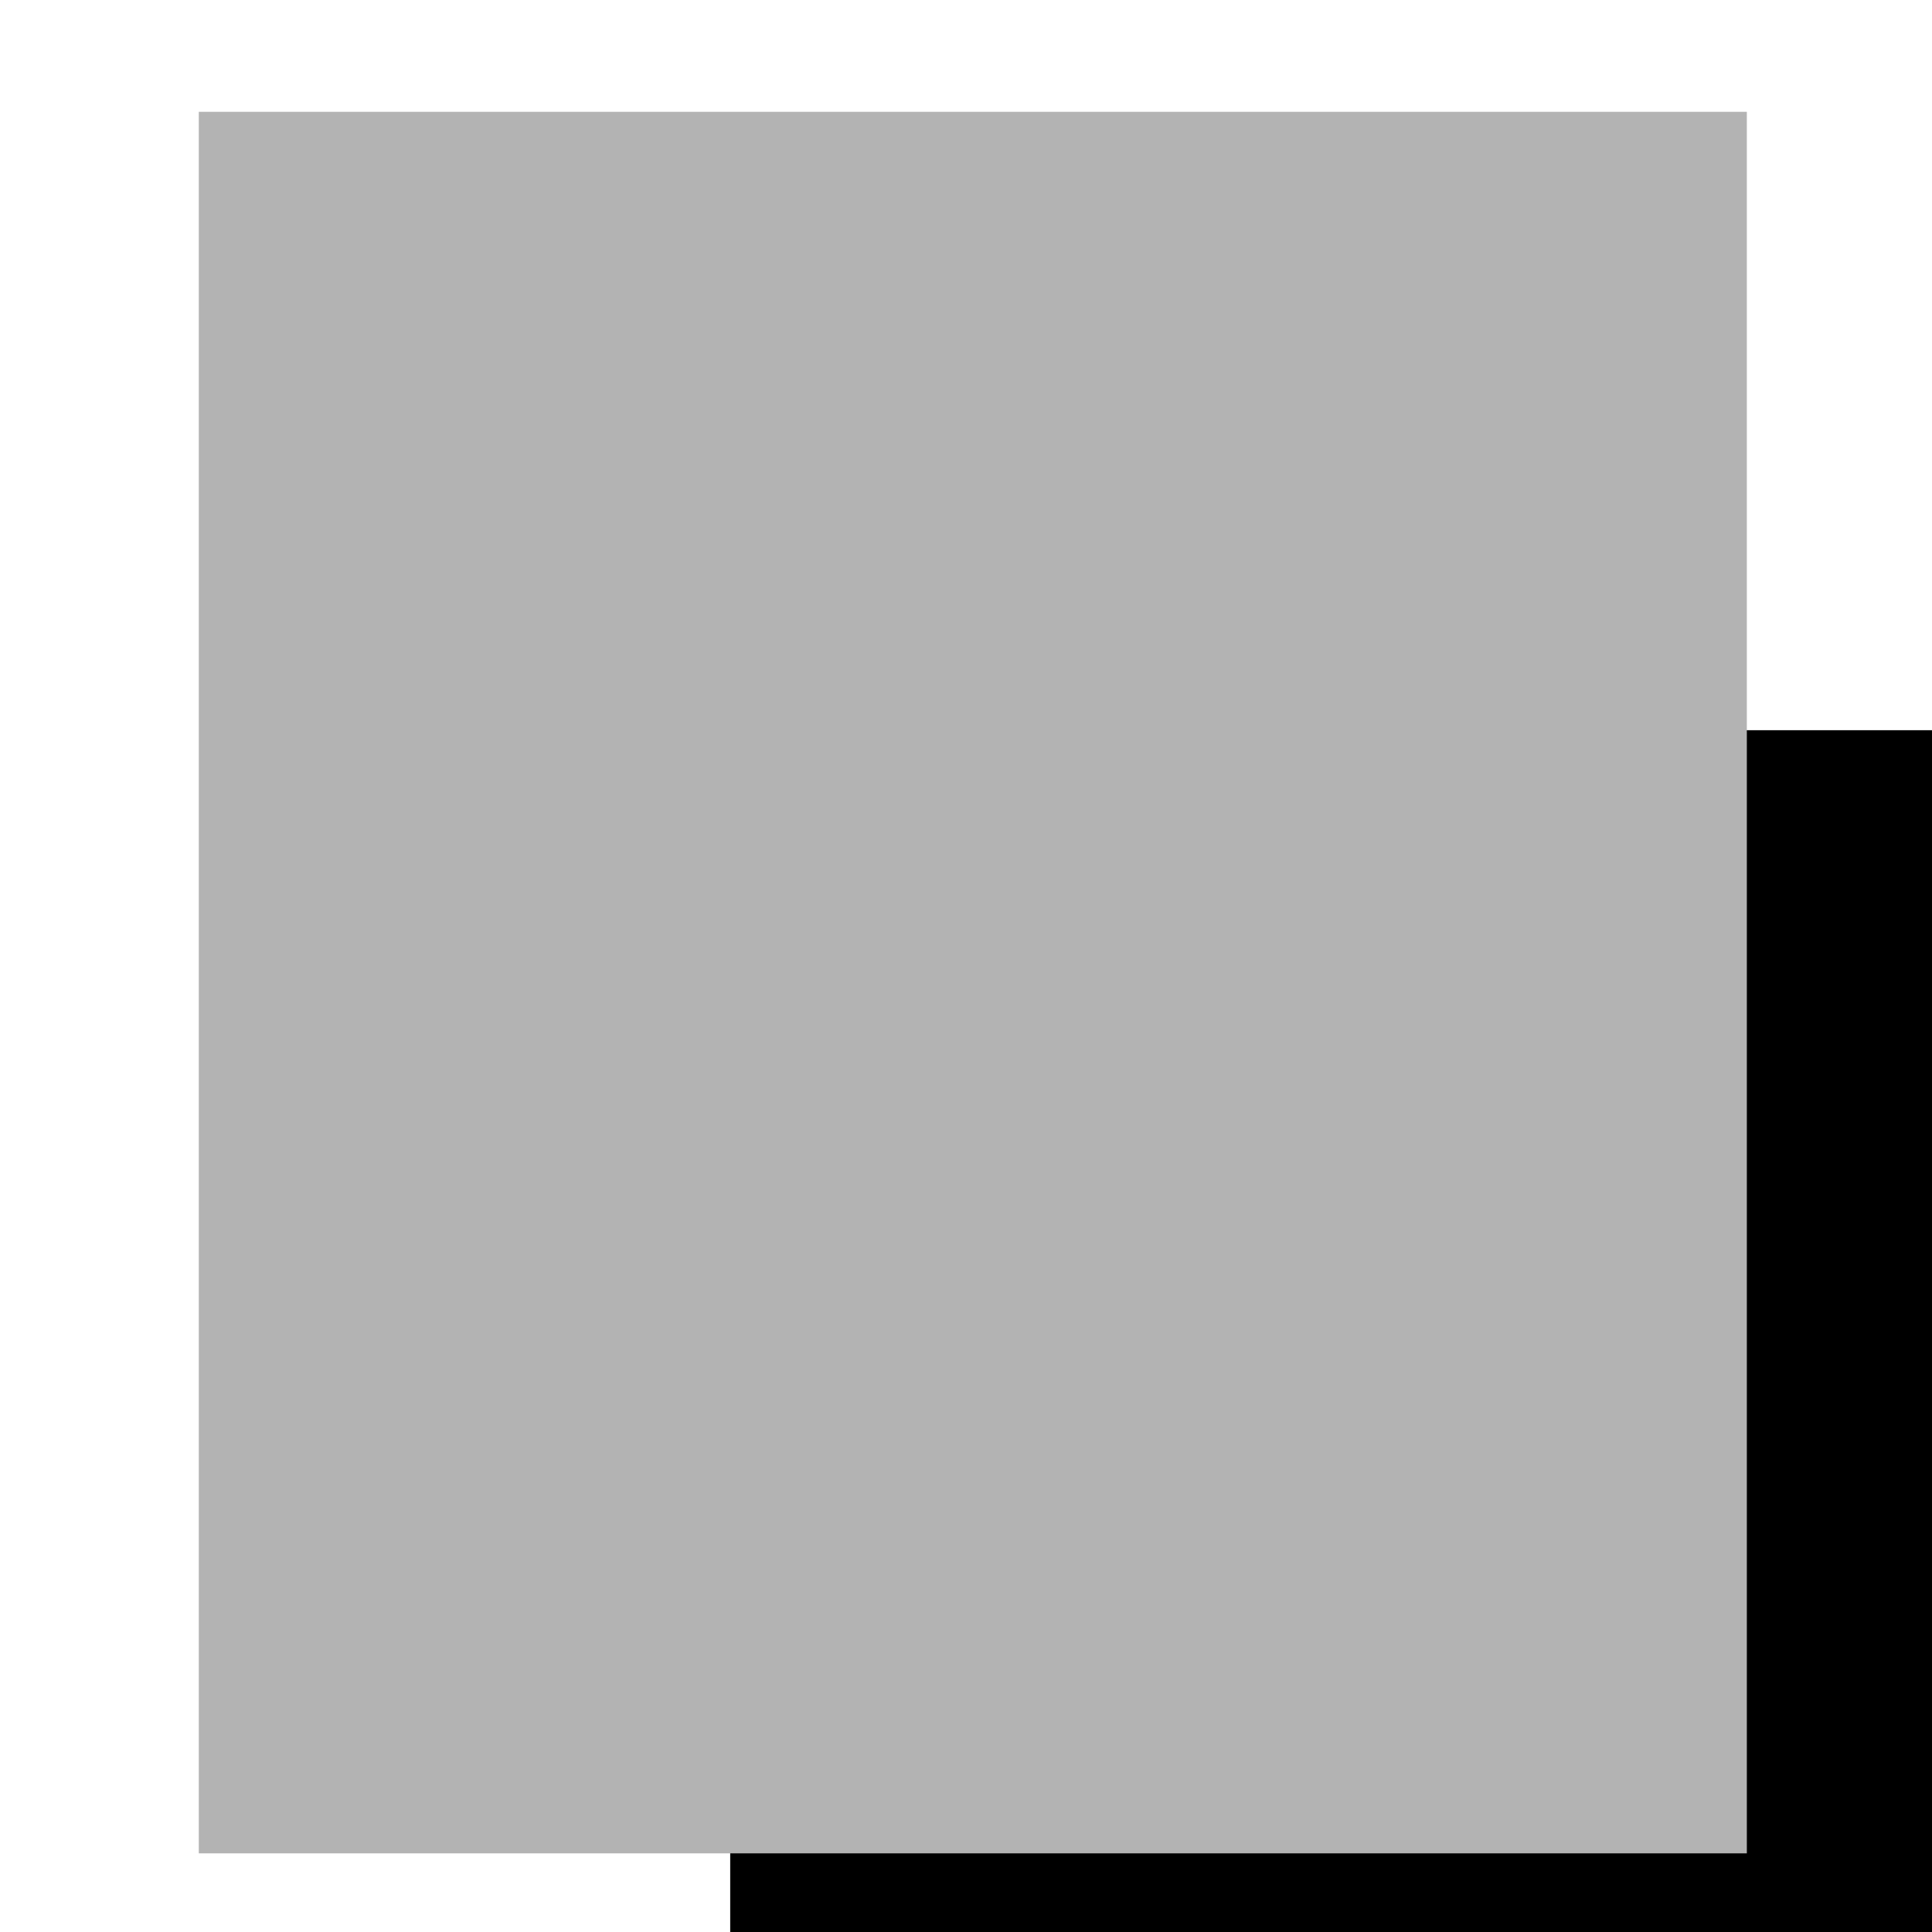 <?xml version="1.0" encoding="UTF-8" standalone="no"?>
<!-- Created with Inkscape (http://www.inkscape.org/) -->

<svg
   xmlns:dc="http://purl.org/dc/elements/1.1/"
   xmlns:cc="http://creativecommons.org/ns#"
   xmlns:rdf="http://www.w3.org/1999/02/22-rdf-syntax-ns#"
   xmlns:svg="http://www.w3.org/2000/svg"
   xmlns="http://www.w3.org/2000/svg"
   xmlns:sodipodi="http://sodipodi.sourceforge.net/DTD/sodipodi-0.dtd"
   xmlns:inkscape="http://www.inkscape.org/namespaces/inkscape"
   width="1000"
   height="1000"
   viewBox="0 0 264.583 264.583"
   version="1.1"
   id="svg8"
   inkscape:version="0.92.3 (2405546, 2018-03-11)"
   sodipodi:docname="wordsearch.svg"
   inkscape:export-filename="/home/chsch/Documents/PYTHON/Tools.EFL.Coach/TEFLC v0.0.1/static/img/app-icons/wordsearch.png"
   inkscape:export-xdpi="57.599995"
   inkscape:export-ydpi="57.599995">
  <defs
     id="defs2" />
  <sodipodi:namedview
     id="base"
     pagecolor="#ffffff"
     bordercolor="#666666"
     borderopacity="1.0"
     inkscape:pageopacity="0"
     inkscape:pageshadow="2"
     inkscape:zoom="0.4124925"
     inkscape:cx="-236.07708"
     inkscape:cy="429.80585"
     inkscape:document-units="mm"
     inkscape:current-layer="layer2"
     showgrid="true"
     units="px"
     showborder="true"
     inkscape:showpageshadow="false"
     borderlayer="false"
     objecttolerance="5"
     inkscape:snap-perpendicular="true"
     inkscape:window-width="1562"
     inkscape:window-height="833"
     inkscape:window-x="38"
     inkscape:window-y="0"
     inkscape:window-maximized="1"
     gridtolerance="5"
     guidetolerance="5"
     inkscape:pagecheckerboard="true">
    <inkscape:grid
       type="xygrid"
       id="grid10"
       spacingx="26.458"
       spacingy="26.458"
       empcolor="#d55f93"
       empopacity="0.533"
       dotted="false" />
  </sodipodi:namedview>
  <g
     inkscape:label="White Background"
     inkscape:groupmode="layer"
     id="layer1"
     transform="translate(0,-32.417)"
     sodipodi:insensitive="true"
     style="display:inline">
    <rect
       style="opacity:1;vector-effect:none;fill:#ffffff;fill-opacity:1;stroke:none;stroke-width:3;stroke-linecap:round;stroke-linejoin:bevel;stroke-miterlimit:4;stroke-dasharray:none;stroke-dashoffset:0;stroke-opacity:0.387;paint-order:normal"
       id="rect816"
       width="264.583"
       height="264.583"
       x="0"
       y="32.417" />
  </g>
  <g
     inkscape:groupmode="layer"
     id="layer2"
     inkscape:label="Layer">
    <flowRoot
       xml:space="preserve"
       id="flowRoot819"
       style="fill:black;fill-opacity:1;stroke:none;font-family:sans-serif;font-style:normal;font-weight:normal;font-size:40px;line-height:0;letter-spacing:0px;word-spacing:0px"><flowRegion
         id="flowRegion821"><rect
           id="rect823"
           width="800"
           height="800"
           x="100"
           y="100" /></flowRegion><flowPara
         id="flowPara825"></flowPara></flowRoot>    <flowRoot
       xml:space="preserve"
       id="flowRoot827"
       style="font-style:normal;font-weight:normal;font-size:40px;line-height:0;font-family:sans-serif;letter-spacing:0px;word-spacing:0px;fill:#b3b3b3;fill-opacity:1;stroke:none;"
       transform="matrix(0.265,0,0,0.265,0.726,-11.187)"><flowRegion
         id="flowRegion829"
         style="fill:#b3b3b3;"><rect
           id="rect831"
           width="800"
           height="900"
           x="100"
           y="100"
           style="fill:#b3b3b3;" /></flowRegion><flowPara
         style="font-style:normal;font-variant:normal;font-weight:bold;font-stretch:normal;font-size:181.333px;line-height:1;font-family:'Roboto Mono';-inkscape-font-specification:'Roboto Mono Bold';text-align:center;text-anchor:middle;fill:#b3b3b3;"
         id="flowPara841">WORDLKD</flowPara><flowPara
         style="font-style:normal;font-variant:normal;font-weight:bold;font-stretch:normal;font-size:181.333px;line-height:1;font-family:'Roboto Mono';-inkscape-font-specification:'Roboto Mono Bold';text-align:center;text-anchor:middle;fill:#b3b3b3;"
         id="flowPara847">SEARCHF</flowPara><flowPara
         style="font-style:normal;font-variant:normal;font-weight:bold;font-stretch:normal;font-size:181.333px;line-height:1;font-family:'Roboto Mono';-inkscape-font-specification:'Roboto Mono Bold';text-align:center;text-anchor:middle;fill:#b3b3b3;"
         id="flowPara849">TYHWORD</flowPara><flowPara
         style="font-style:normal;font-variant:normal;font-weight:bold;font-stretch:normal;font-size:181.333px;line-height:1;font-family:'Roboto Mono';-inkscape-font-specification:'Roboto Mono Bold';text-align:center;text-anchor:middle;fill:#b3b3b3;"
         id="flowPara851">QSEARCH</flowPara><flowPara
         style="font-style:normal;font-variant:normal;font-weight:bold;font-stretch:normal;font-size:181.333px;line-height:1;font-family:'Roboto Mono';-inkscape-font-specification:'Roboto Mono Bold';text-align:center;text-anchor:middle;fill:#b3b3b3;"
         id="flowPara853">IXGENDL</flowPara></flowRoot>  </g>
</svg>

